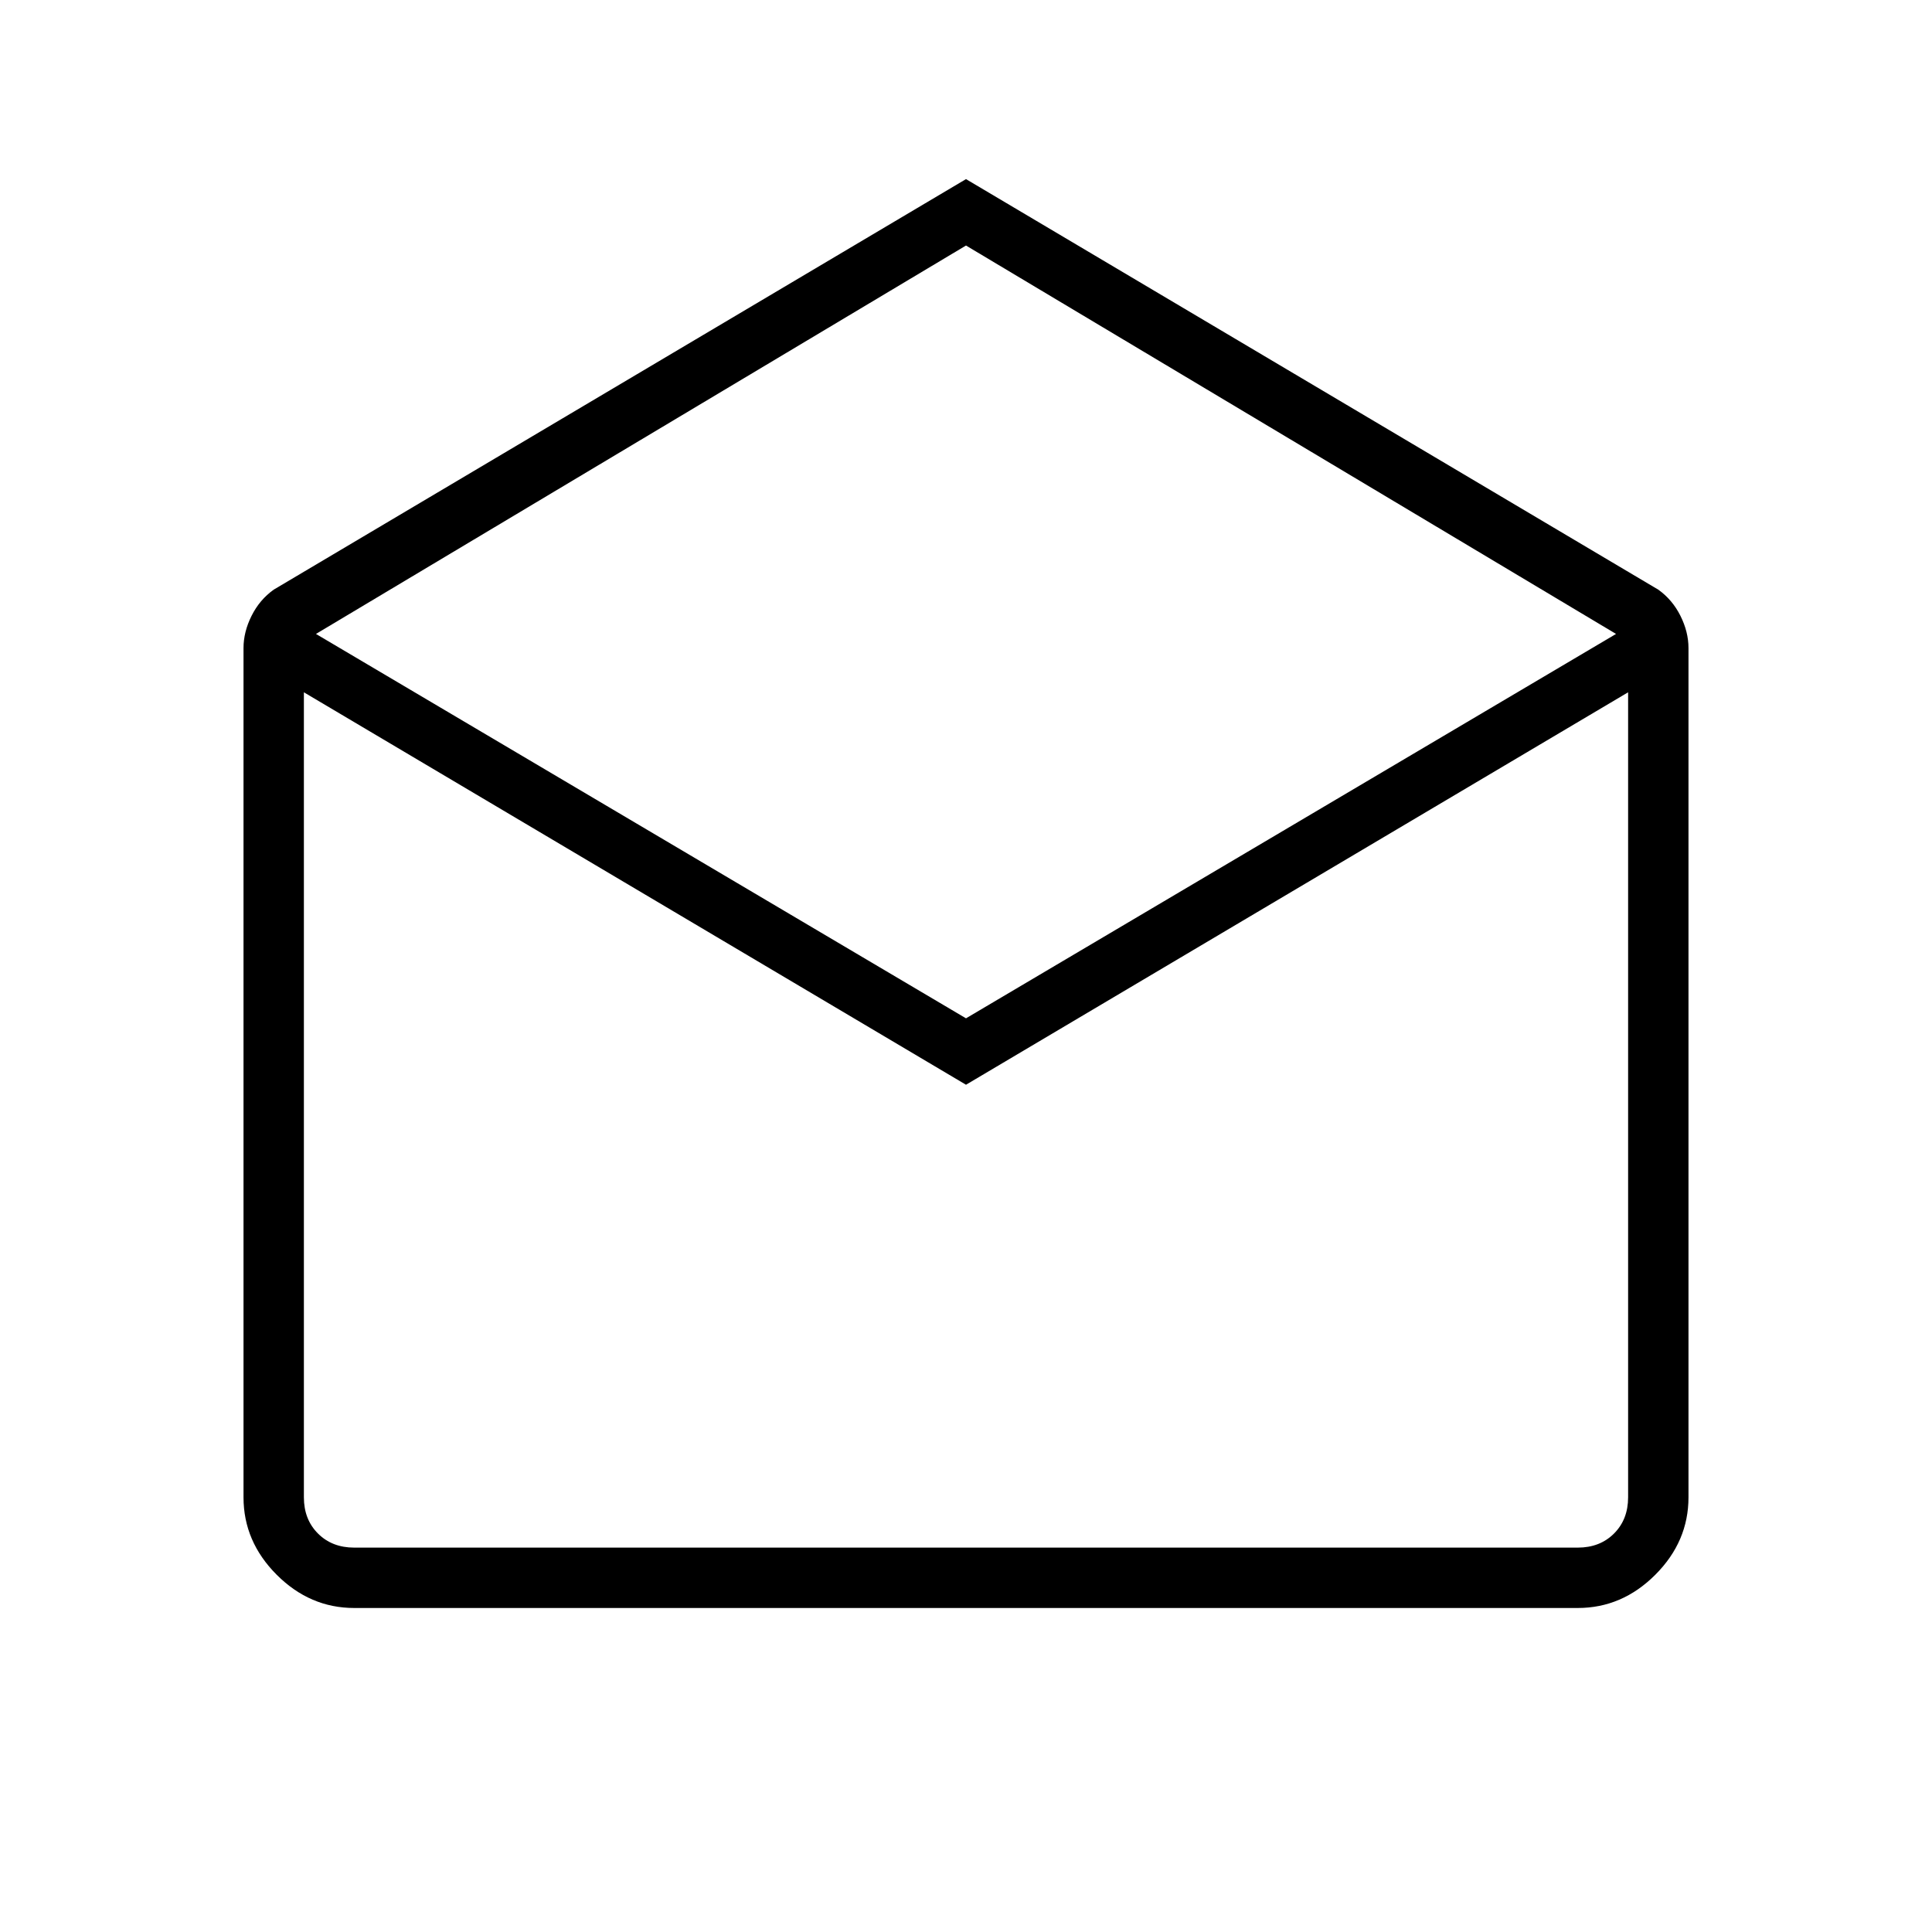 <svg xmlns="http://www.w3.org/2000/svg" height="48" width="48"><path d="M24 4.45 41.2 14.65Q41.55 14.9 41.75 15.3Q41.95 15.7 41.95 16.1V37.2Q41.95 38.3 41.125 39.125Q40.3 39.95 39.2 39.95H8.8Q7.7 39.95 6.875 39.125Q6.05 38.3 6.05 37.2V16.1Q6.05 15.7 6.25 15.3Q6.45 14.9 6.8 14.65ZM24 25.3 40.15 15.75 24 6.1 7.85 15.75ZM24 26.95 7.55 17.2V37.2Q7.55 37.75 7.9 38.1Q8.25 38.45 8.8 38.45H39.2Q39.75 38.45 40.1 38.1Q40.45 37.75 40.45 37.2V17.2ZM24 38.45H40.45Q40.45 38.45 40.1 38.45Q39.75 38.45 39.2 38.45H8.8Q8.25 38.45 7.9 38.45Q7.55 38.45 7.55 38.45Z"/></svg>